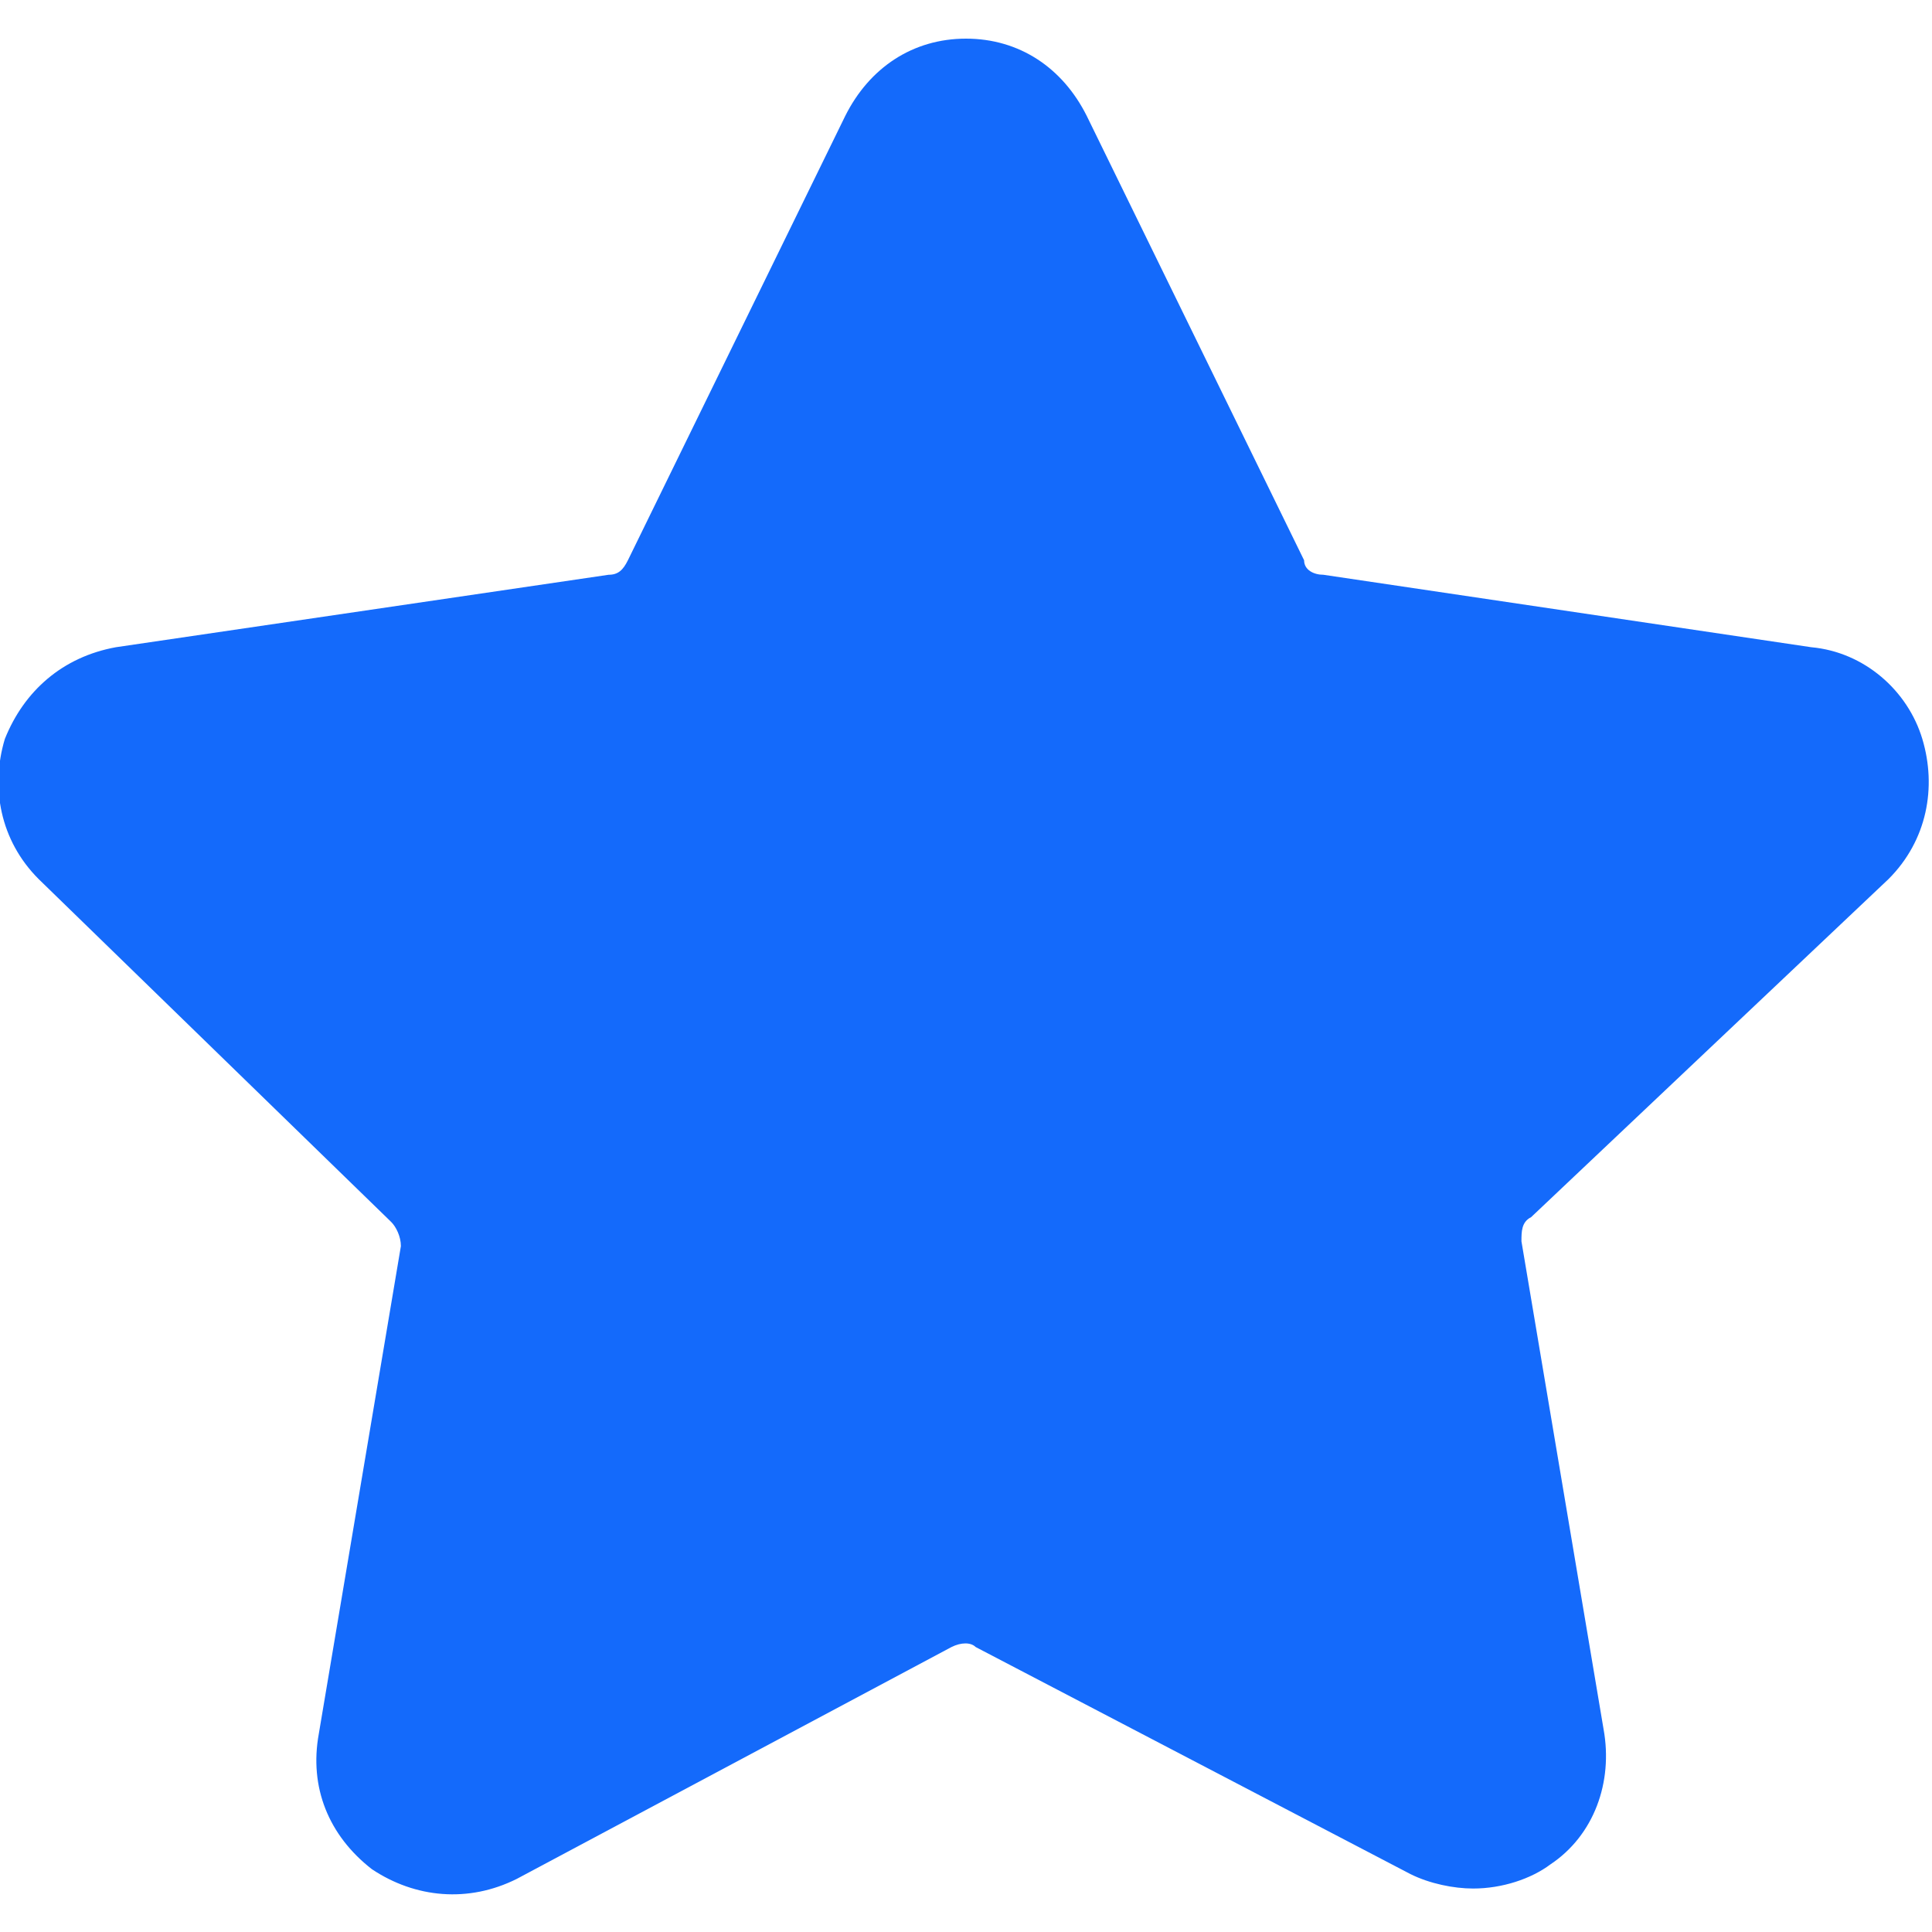 <?xml version="1.0" encoding="utf-8"?>
<!-- Generator: Adobe Illustrator 21.0.0, SVG Export Plug-In . SVG Version: 6.00 Build 0)  -->
<svg version="1.1" id="图层_1" xmlns="http://www.w3.org/2000/svg" xmlns:xlink="http://www.w3.org/1999/xlink" x="0px" y="0px"
	 viewBox="0 0 40 40" style="enable-background:new 0 0 40 40;" xml:space="preserve">
<style type="text/css">
	.st0{display:none;fill:none;}
	.st1{fill:#146AFB;}
</style>
<rect class="st0" width="40" height="40"/>
<path class="st1" d="M39.1,18.2c0.8-0.8,1-1.9,0.7-2.9c-0.3-1-1.2-1.8-2.3-1.9l-10.1-1.5c-0.2,0-0.4-0.1-0.4-0.3l-4.5-9.2
	c-0.5-1-1.4-1.6-2.5-1.6c-1.1,0-2,0.6-2.5,1.6L13,11.6c-0.1,0.2-0.2,0.3-0.4,0.3L2.4,13.4c-1.1,0.2-1.9,0.9-2.3,1.9
	c-0.3,1-0.1,2.1,0.7,2.9l7.3,7.1c0.1,0.1,0.2,0.3,0.2,0.5L6.6,35.9c-0.2,1.1,0.2,2.1,1.1,2.8c0.9,0.6,2,0.7,3,0.2l9-4.8
	c0.2-0.1,0.4-0.1,0.5,0l9,4.7c0.4,0.2,0.9,0.3,1.3,0.3c0.6,0,1.2-0.2,1.6-0.5c0.9-0.6,1.3-1.7,1.1-2.8l-1.7-10.1
	c0-0.2,0-0.4,0.2-0.5L39.1,18.2z M39.1,18.2"/>
</svg>
